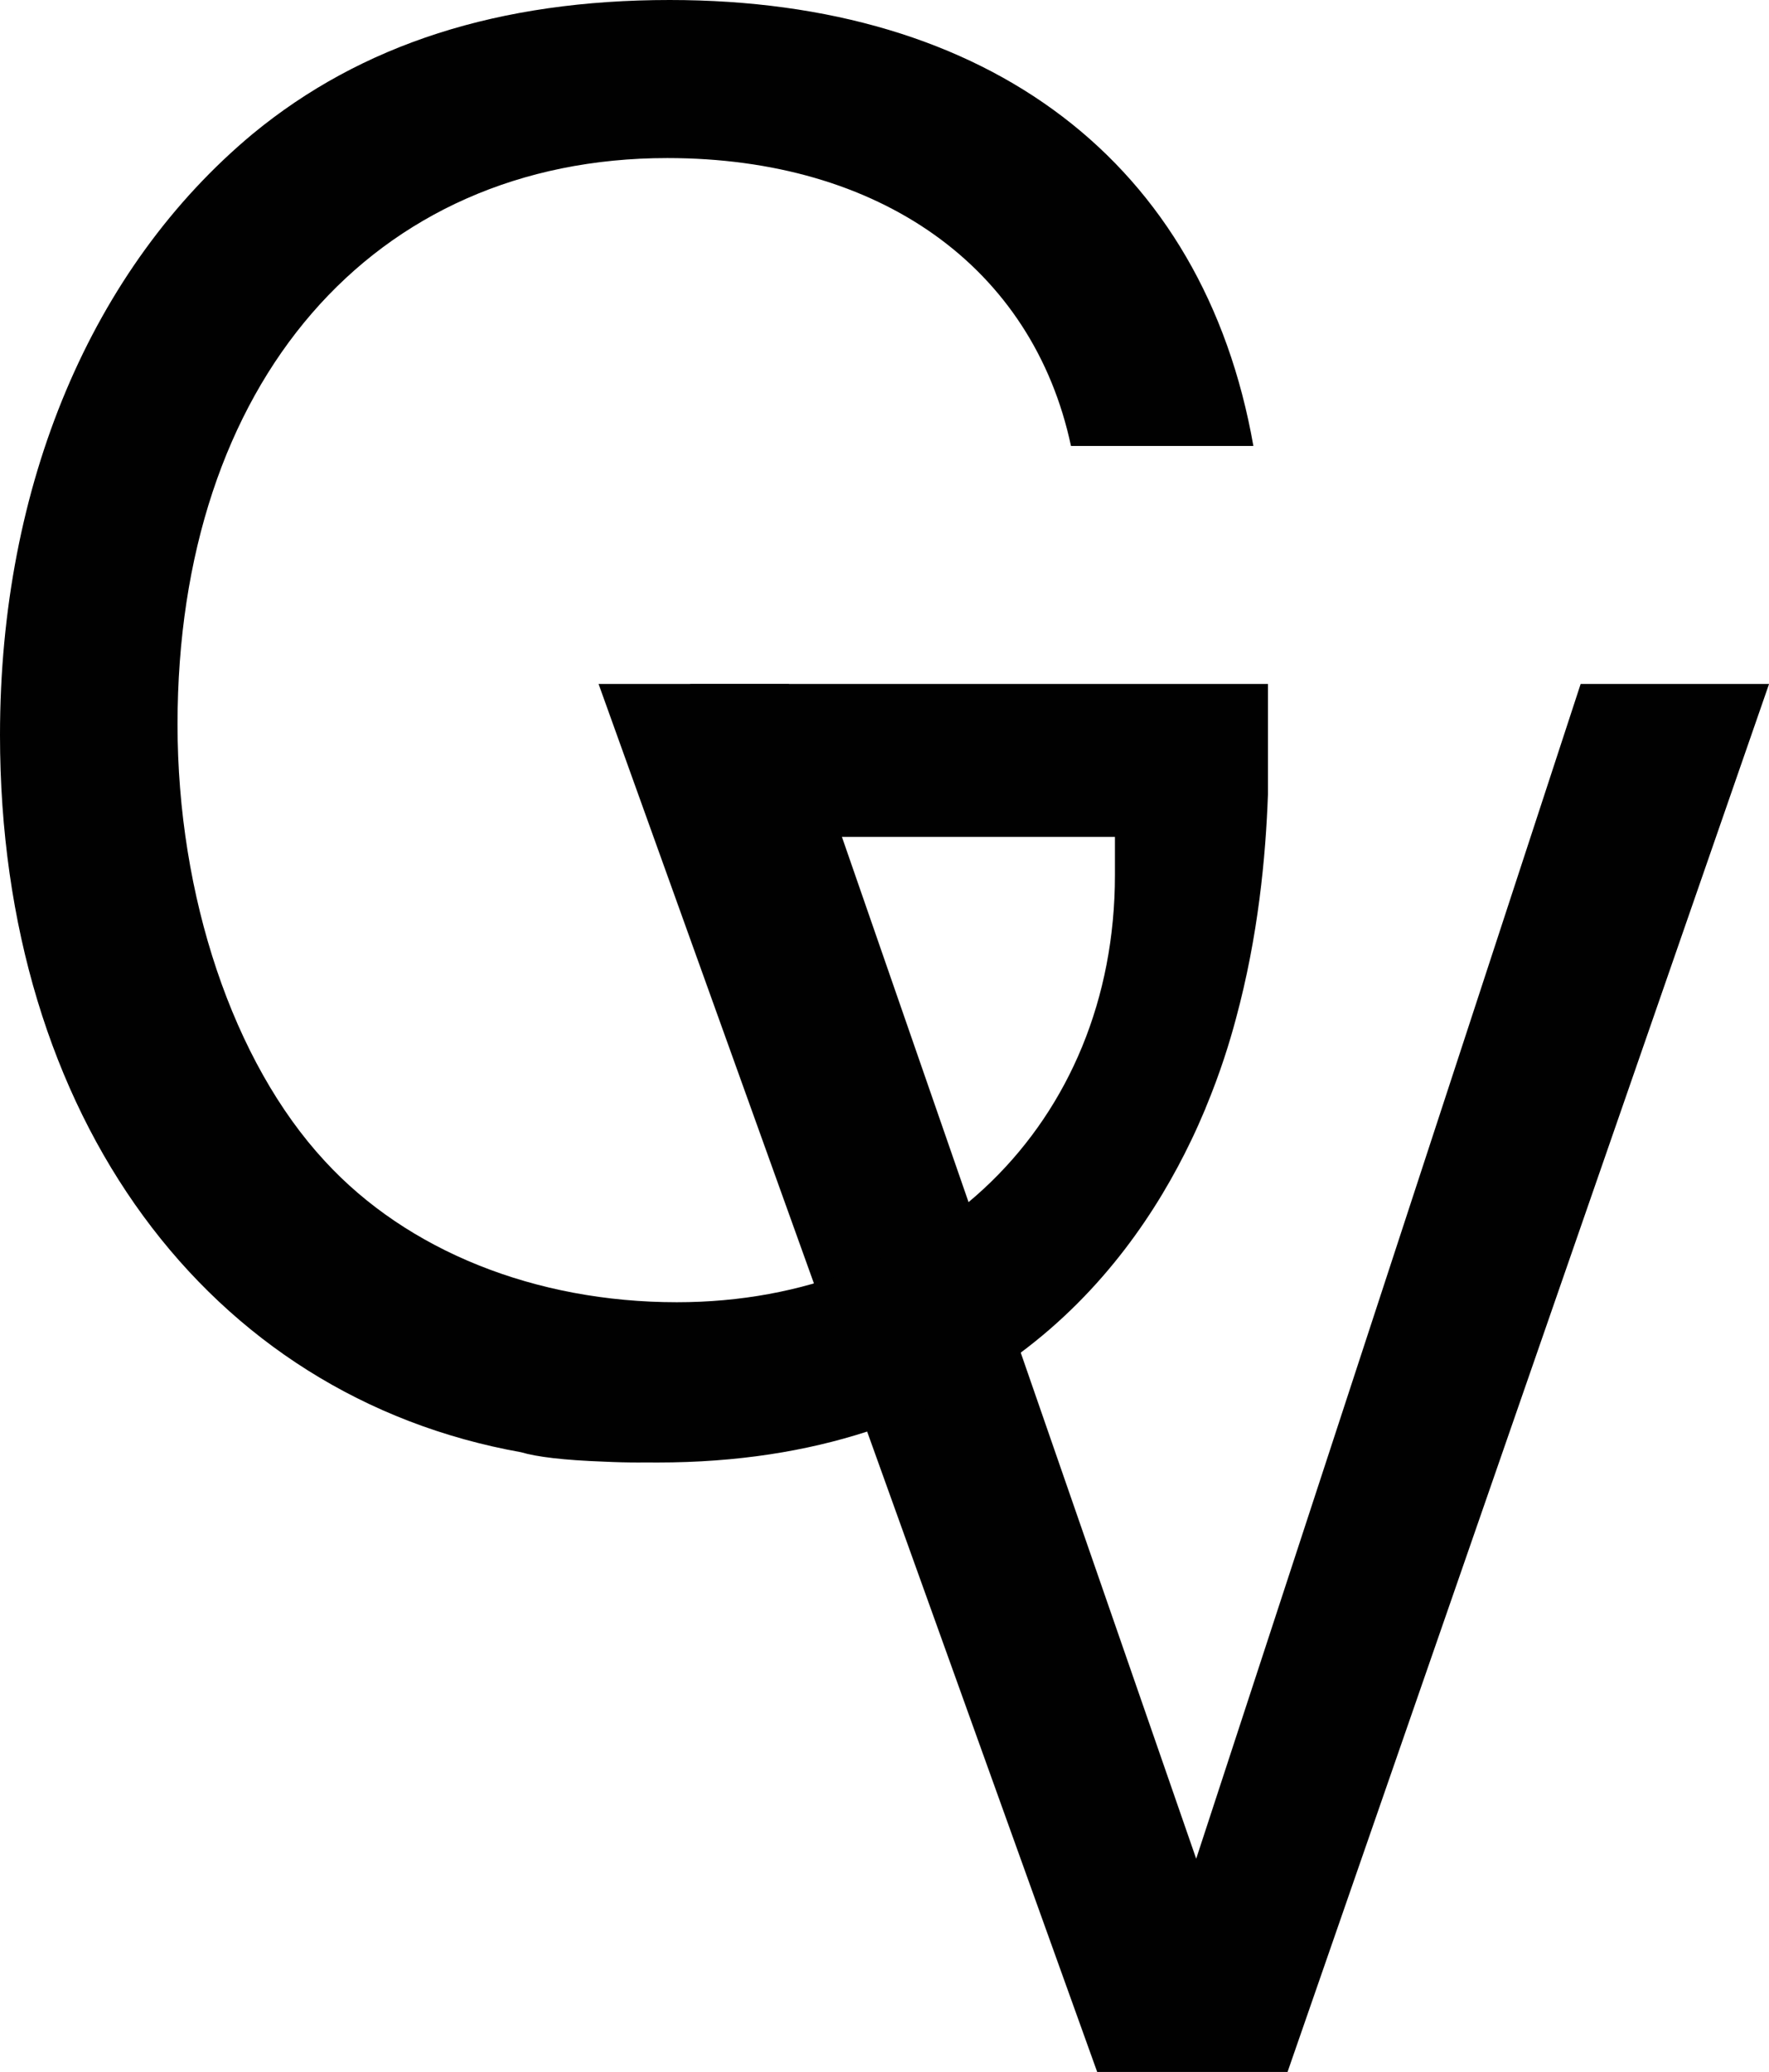<?xml version="1.0" encoding="UTF-8"?><svg id="Layer_2" xmlns="http://www.w3.org/2000/svg" viewBox="0 0 312.38 365.73"><defs><style>.cls-1{fill:#010101;}</style></defs><g id="Layer_2-2"><path class="cls-1" d="M193.75,365.73L105.7,120.73h33.61l71.92,207.36,67.89-207.36h33.27l-85.03,245h-33.61Z"/><path class="cls-1" d="M223.88,120.73H121.88v27h75v6.73c0,43.76-32.43,75.4-77.36,75.4-25,0-47.63-9.09-62.16-24.91-16.22-17.5-26.01-46.79-26.01-77.08,0-60.25,34.46-99.97,86.49-99.97,37.5,0,64.53,19.19,71.28,50.82h32.21C212.53,28.72,174.69,0,118.26,0c-30.07,0-54.4,7.77-73.66,23.65C16.22,47.3,0,85.49,0,129.75c0,67.51,36.83,116.73,92.02,126.59,2.77,.82,7.48,1.4,14.65,1.66,2.04,.1,4.1,.15,6.19,.15,.23,0,.46,0,.7-.01,.83,0,1.68,.01,2.57,.01,56.45,0,82.43-32.24,94.22-56.86,.1-.2,.19-.41,.29-.61,.34-.71,.66-1.42,.97-2.11,.09-.21,.19-.42,.28-.64,.34-.77,.67-1.54,.99-2.29v-.03c2.64-6.32,4.31-11.83,5.35-15.73h0c3.95-14.55,5.28-28.64,5.67-39.62v-19.53Z"/></g></svg>